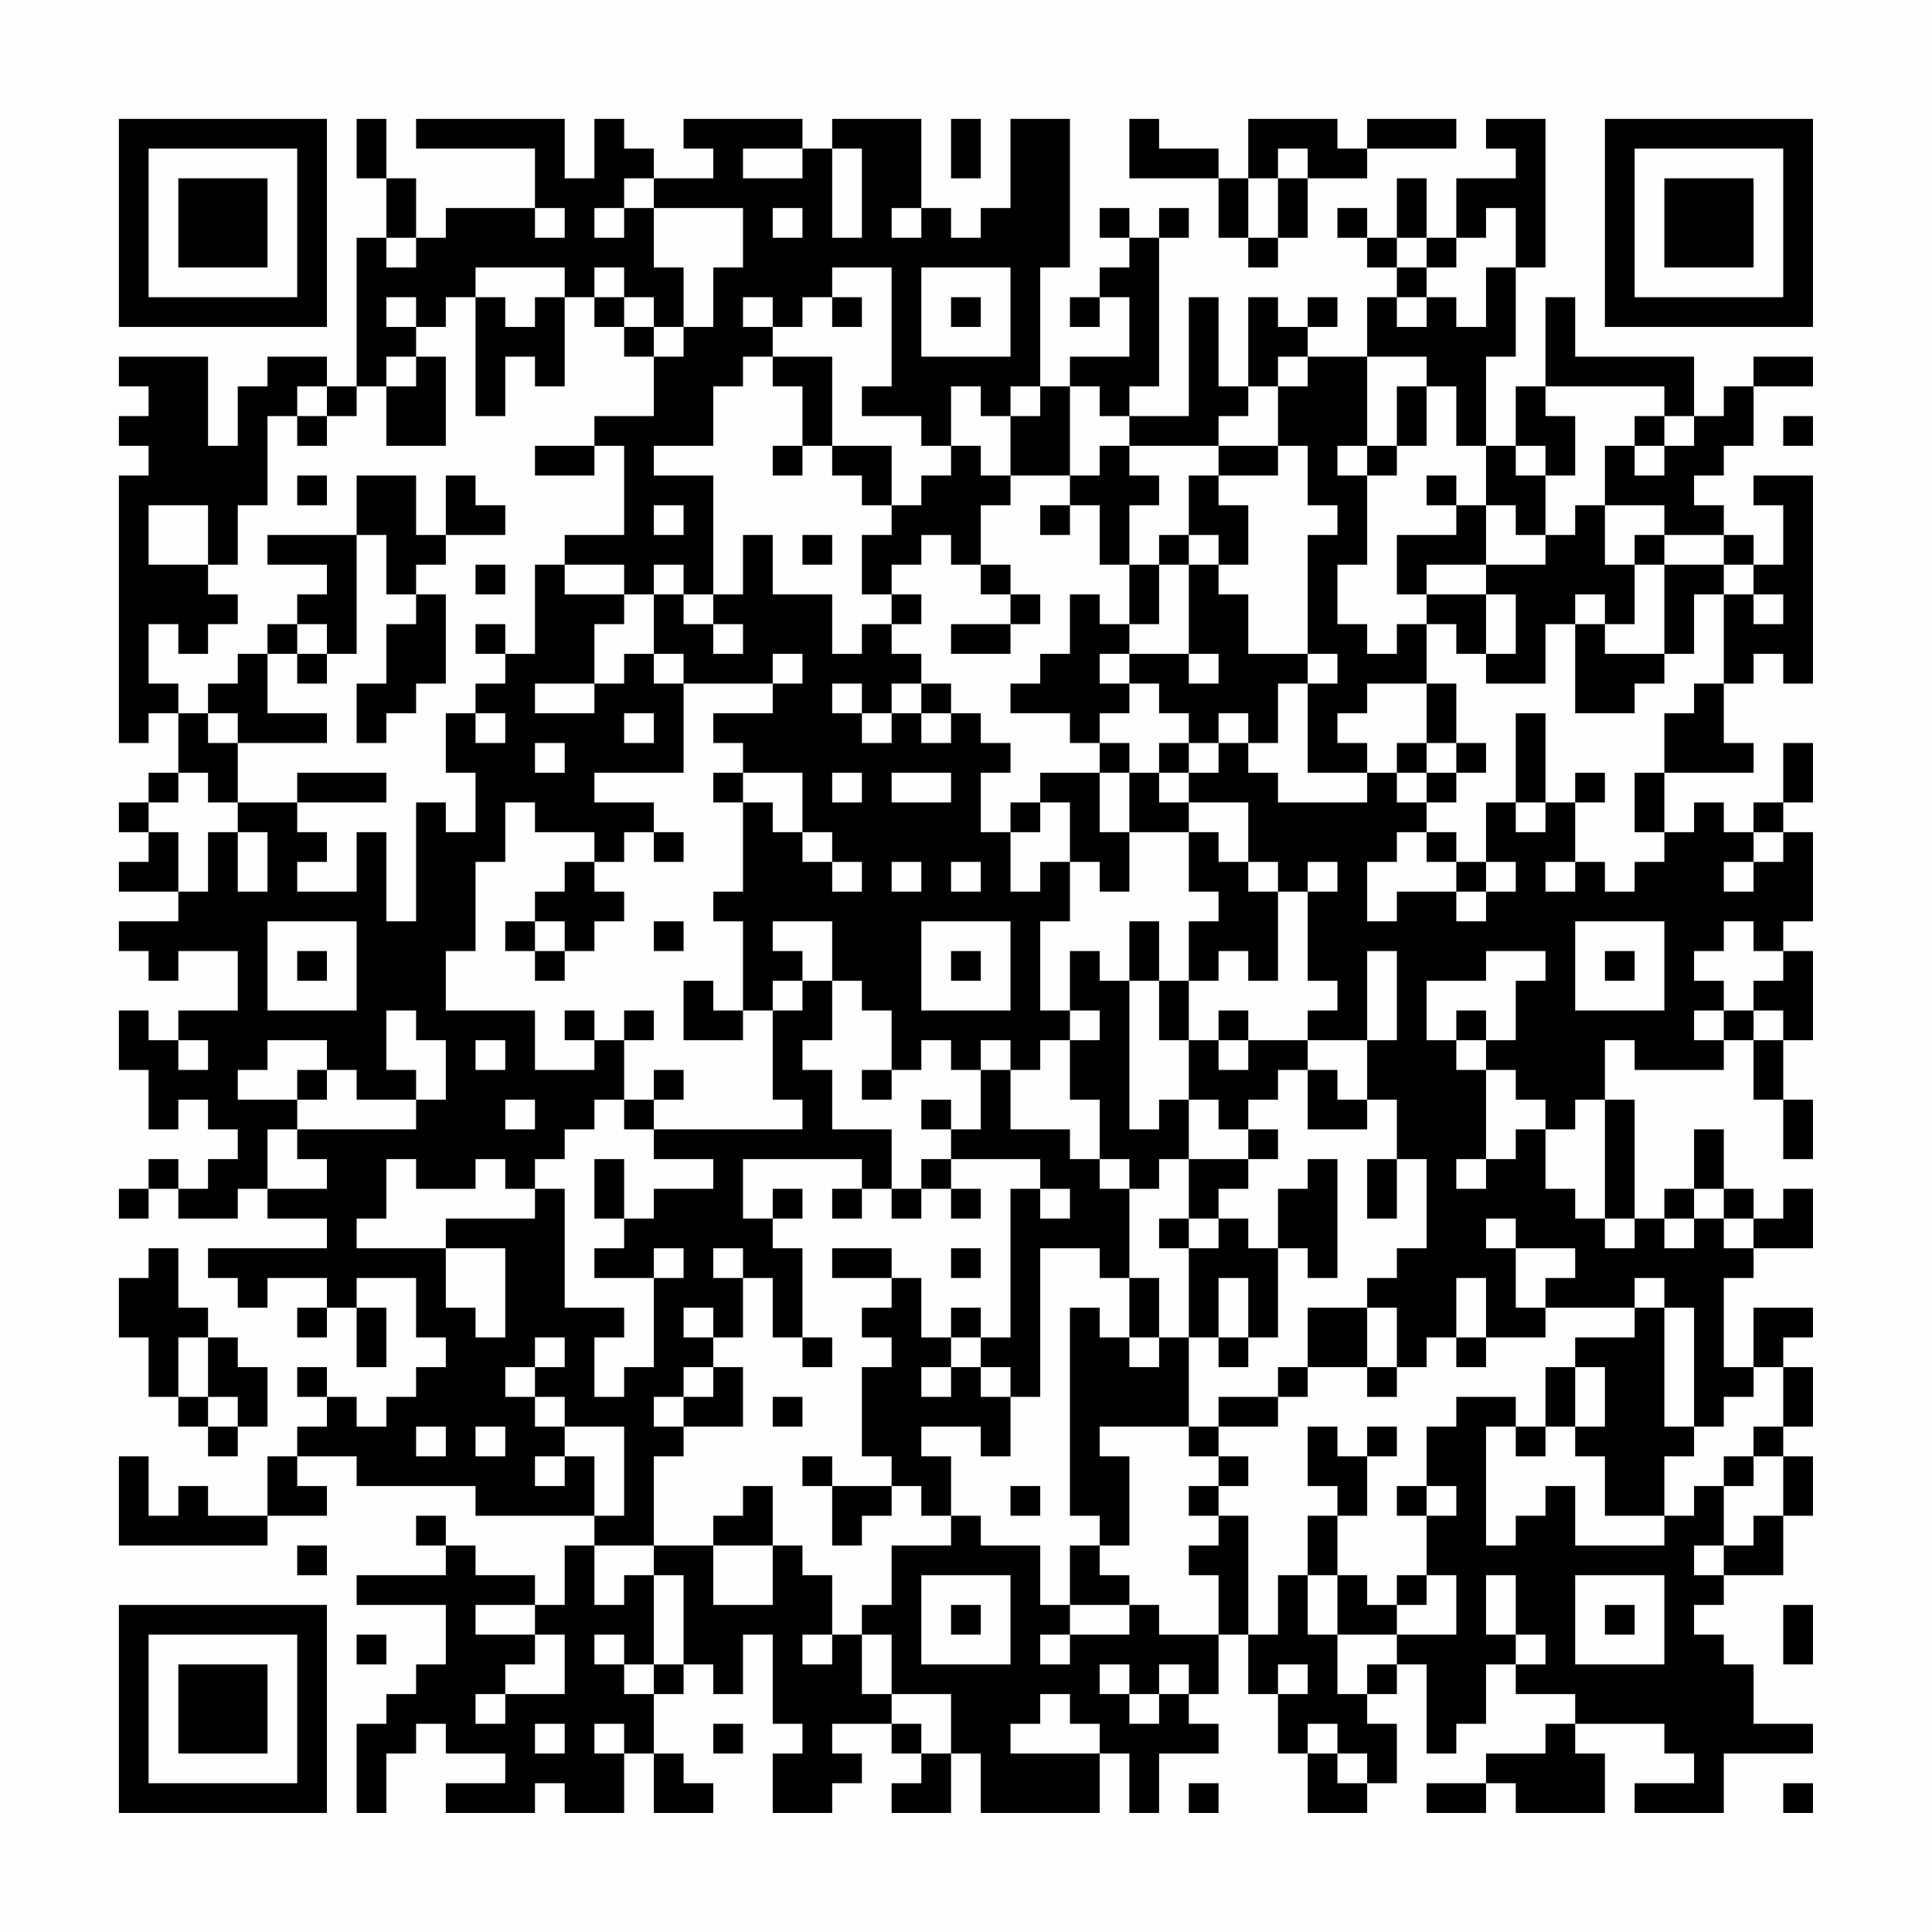 <?xml version="1.0" encoding="UTF-8"?>
<svg xmlns="http://www.w3.org/2000/svg" version="1.1" width="300" height="300" viewBox="0 0 300 300"><rect x="0" y="0" width="300" height="300" fill="#fefefe"/><g transform="scale(4.615)"><g transform="translate(4,4)"><path fill-rule="evenodd" d="M8 0L8 2L9 2L9 4L8 4L8 9L7 9L7 8L5 8L5 9L4 9L4 11L3 11L3 8L0 8L0 9L1 9L1 10L0 10L0 11L1 11L1 12L0 12L0 21L1 21L1 20L2 20L2 22L1 22L1 23L0 23L0 24L1 24L1 25L0 25L0 26L2 26L2 27L0 27L0 28L1 28L1 29L2 29L2 28L4 28L4 30L2 30L2 31L1 31L1 30L0 30L0 32L1 32L1 34L2 34L2 33L3 33L3 34L4 34L4 35L3 35L3 36L2 36L2 35L1 35L1 36L0 36L0 37L1 37L1 36L2 36L2 37L4 37L4 36L5 36L5 37L7 37L7 38L3 38L3 39L4 39L4 40L5 40L5 39L7 39L7 40L6 40L6 41L7 41L7 40L8 40L8 42L9 42L9 40L8 40L8 39L10 39L10 41L11 41L11 42L10 42L10 43L9 43L9 44L8 44L8 43L7 43L7 42L6 42L6 43L7 43L7 44L6 44L6 45L5 45L5 47L3 47L3 46L2 46L2 47L1 47L1 45L0 45L0 48L5 48L5 47L7 47L7 46L6 46L6 45L8 45L8 46L12 46L12 47L16 47L16 48L15 48L15 50L14 50L14 49L12 49L12 48L11 48L11 47L10 47L10 48L11 48L11 49L8 49L8 50L11 50L11 52L10 52L10 53L9 53L9 54L8 54L8 57L9 57L9 55L10 55L10 54L11 54L11 55L13 55L13 56L11 56L11 57L14 57L14 56L15 56L15 57L17 57L17 55L18 55L18 57L20 57L20 56L19 56L19 55L18 55L18 53L19 53L19 52L20 52L20 53L21 53L21 51L22 51L22 54L23 54L23 55L22 55L22 57L24 57L24 56L25 56L25 55L24 55L24 54L26 54L26 55L27 55L27 56L26 56L26 57L28 57L28 55L29 55L29 57L33 57L33 55L34 55L34 57L35 57L35 55L37 55L37 54L36 54L36 53L37 53L37 51L38 51L38 53L39 53L39 55L40 55L40 57L42 57L42 56L43 56L43 54L42 54L42 53L43 53L43 52L44 52L44 55L45 55L45 54L46 54L46 52L47 52L47 53L49 53L49 54L48 54L48 55L46 55L46 56L44 56L44 57L46 57L46 56L47 56L47 57L50 57L50 55L49 55L49 54L52 54L52 55L53 55L53 56L51 56L51 57L54 57L54 55L57 55L57 54L55 54L55 52L54 52L54 51L53 51L53 50L54 50L54 49L56 49L56 47L57 47L57 45L56 45L56 44L57 44L57 42L56 42L56 41L57 41L57 40L55 40L55 42L54 42L54 39L55 39L55 38L57 38L57 36L56 36L56 37L55 37L55 36L54 36L54 34L53 34L53 36L52 36L52 37L51 37L51 33L50 33L50 31L51 31L51 32L54 32L54 31L55 31L55 33L56 33L56 35L57 35L57 33L56 33L56 31L57 31L57 28L56 28L56 27L57 27L57 24L56 24L56 23L57 23L57 21L56 21L56 23L55 23L55 24L54 24L54 23L53 23L53 24L52 24L52 22L55 22L55 21L54 21L54 19L55 19L55 18L56 18L56 19L57 19L57 12L55 12L55 13L56 13L56 15L55 15L55 14L54 14L54 13L53 13L53 12L54 12L54 11L55 11L55 9L57 9L57 8L55 8L55 9L54 9L54 10L53 10L53 8L49 8L49 6L48 6L48 9L47 9L47 11L46 11L46 8L47 8L47 5L48 5L48 0L46 0L46 1L47 1L47 2L45 2L45 4L44 4L44 2L43 2L43 4L42 4L42 3L41 3L41 4L42 4L42 5L43 5L43 6L42 6L42 8L40 8L40 7L41 7L41 6L40 6L40 7L39 7L39 6L38 6L38 9L37 9L37 6L36 6L36 10L34 10L34 9L35 9L35 4L36 4L36 3L35 3L35 4L34 4L34 3L33 3L33 4L34 4L34 5L33 5L33 6L32 6L32 7L33 7L33 6L34 6L34 8L32 8L32 9L31 9L31 5L32 5L32 0L30 0L30 3L29 3L29 4L28 4L28 3L27 3L27 0L24 0L24 1L23 1L23 0L19 0L19 1L20 1L20 2L18 2L18 1L17 1L17 0L16 0L16 2L15 2L15 0L10 0L10 1L14 1L14 3L11 3L11 4L10 4L10 2L9 2L9 0ZM28 0L28 2L29 2L29 0ZM34 0L34 2L37 2L37 4L38 4L38 5L39 5L39 4L40 4L40 2L42 2L42 1L45 1L45 0L42 0L42 1L41 1L41 0L38 0L38 2L37 2L37 1L35 1L35 0ZM21 1L21 2L23 2L23 1ZM24 1L24 4L25 4L25 1ZM39 1L39 2L38 2L38 4L39 4L39 2L40 2L40 1ZM17 2L17 3L16 3L16 4L17 4L17 3L18 3L18 5L19 5L19 7L18 7L18 6L17 6L17 5L16 5L16 6L15 6L15 5L12 5L12 6L11 6L11 7L10 7L10 6L9 6L9 7L10 7L10 8L9 8L9 9L8 9L8 10L7 10L7 9L6 9L6 10L5 10L5 13L4 13L4 15L3 15L3 13L1 13L1 15L3 15L3 16L4 16L4 17L3 17L3 18L2 18L2 17L1 17L1 19L2 19L2 20L3 20L3 21L4 21L4 23L3 23L3 22L2 22L2 23L1 23L1 24L2 24L2 26L3 26L3 24L4 24L4 26L5 26L5 24L4 24L4 23L6 23L6 24L7 24L7 25L6 25L6 26L8 26L8 24L9 24L9 27L10 27L10 23L11 23L11 24L12 24L12 22L11 22L11 20L12 20L12 21L13 21L13 20L12 20L12 19L13 19L13 18L14 18L14 15L15 15L15 16L17 16L17 17L16 17L16 19L14 19L14 20L16 20L16 19L17 19L17 18L18 18L18 19L19 19L19 22L16 22L16 23L18 23L18 24L17 24L17 25L16 25L16 24L14 24L14 23L13 23L13 25L12 25L12 28L11 28L11 30L14 30L14 32L16 32L16 31L17 31L17 33L16 33L16 34L15 34L15 35L14 35L14 36L13 36L13 35L12 35L12 36L10 36L10 35L9 35L9 37L8 37L8 38L11 38L11 40L12 40L12 41L13 41L13 38L11 38L11 37L14 37L14 36L15 36L15 40L17 40L17 41L16 41L16 43L17 43L17 42L18 42L18 39L19 39L19 38L18 38L18 39L16 39L16 38L17 38L17 37L18 37L18 36L20 36L20 35L18 35L18 34L23 34L23 33L22 33L22 30L23 30L23 29L24 29L24 31L23 31L23 32L24 32L24 34L26 34L26 36L25 36L25 35L21 35L21 37L22 37L22 38L23 38L23 41L22 41L22 39L21 39L21 38L20 38L20 39L21 39L21 41L20 41L20 40L19 40L19 41L20 41L20 42L19 42L19 43L18 43L18 44L19 44L19 45L18 45L18 48L16 48L16 50L17 50L17 49L18 49L18 52L17 52L17 51L16 51L16 52L17 52L17 53L18 53L18 52L19 52L19 49L18 49L18 48L20 48L20 50L22 50L22 48L23 48L23 49L24 49L24 51L23 51L23 52L24 52L24 51L25 51L25 53L26 53L26 54L27 54L27 55L28 55L28 53L26 53L26 51L25 51L25 50L26 50L26 48L28 48L28 47L29 47L29 48L31 48L31 50L32 50L32 51L31 51L31 52L32 52L32 51L34 51L34 50L35 50L35 51L37 51L37 49L36 49L36 48L37 48L37 47L38 47L38 51L39 51L39 49L40 49L40 51L41 51L41 53L42 53L42 52L43 52L43 51L45 51L45 49L44 49L44 47L45 47L45 46L44 46L44 44L45 44L45 43L47 43L47 44L46 44L46 48L47 48L47 47L48 47L48 46L49 46L49 48L52 48L52 47L53 47L53 46L54 46L54 48L53 48L53 49L54 49L54 48L55 48L55 47L56 47L56 45L55 45L55 44L56 44L56 42L55 42L55 43L54 43L54 44L53 44L53 40L52 40L52 39L51 39L51 40L48 40L48 39L49 39L49 38L47 38L47 37L46 37L46 38L47 38L47 40L48 40L48 41L46 41L46 39L45 39L45 41L44 41L44 42L43 42L43 40L42 40L42 39L43 39L43 38L44 38L44 35L43 35L43 33L42 33L42 31L43 31L43 28L42 28L42 31L40 31L40 30L41 30L41 29L40 29L40 26L41 26L41 25L40 25L40 26L39 26L39 25L38 25L38 23L36 23L36 22L37 22L37 21L38 21L38 22L39 22L39 23L42 23L42 22L43 22L43 23L44 23L44 24L43 24L43 25L42 25L42 27L43 27L43 26L45 26L45 27L46 27L46 26L47 26L47 25L46 25L46 23L47 23L47 24L48 24L48 23L49 23L49 25L48 25L48 26L49 26L49 25L50 25L50 26L51 26L51 25L52 25L52 24L51 24L51 22L52 22L52 20L53 20L53 19L54 19L54 16L55 16L55 17L56 17L56 16L55 16L55 15L54 15L54 14L52 14L52 13L50 13L50 11L51 11L51 12L52 12L52 11L53 11L53 10L52 10L52 9L48 9L48 10L49 10L49 12L48 12L48 11L47 11L47 12L48 12L48 14L47 14L47 13L46 13L46 11L45 11L45 9L44 9L44 8L42 8L42 11L41 11L41 12L42 12L42 15L41 15L41 17L42 17L42 18L43 18L43 17L44 17L44 19L42 19L42 20L41 20L41 21L42 21L42 22L40 22L40 19L41 19L41 18L40 18L40 14L41 14L41 13L40 13L40 11L39 11L39 9L40 9L40 8L39 8L39 9L38 9L38 10L37 10L37 11L34 11L34 10L33 10L33 9L32 9L32 12L30 12L30 10L31 10L31 9L30 9L30 10L29 10L29 9L28 9L28 11L27 11L27 10L25 10L25 9L26 9L26 5L24 5L24 6L23 6L23 7L22 7L22 6L21 6L21 7L22 7L22 8L21 8L21 9L20 9L20 11L18 11L18 12L20 12L20 16L19 16L19 15L18 15L18 16L17 16L17 15L15 15L15 14L17 14L17 11L16 11L16 10L18 10L18 8L19 8L19 7L20 7L20 5L21 5L21 3L18 3L18 2ZM14 3L14 4L15 4L15 3ZM22 3L22 4L23 4L23 3ZM26 3L26 4L27 4L27 3ZM46 3L46 4L45 4L45 5L44 5L44 4L43 4L43 5L44 5L44 6L43 6L43 7L44 7L44 6L45 6L45 7L46 7L46 5L47 5L47 3ZM9 4L9 5L10 5L10 4ZM27 5L27 8L30 8L30 5ZM12 6L12 10L13 10L13 8L14 8L14 9L15 9L15 6L14 6L14 7L13 7L13 6ZM16 6L16 7L17 7L17 8L18 8L18 7L17 7L17 6ZM24 6L24 7L25 7L25 6ZM28 6L28 7L29 7L29 6ZM10 8L10 9L9 9L9 11L11 11L11 8ZM22 8L22 9L23 9L23 11L22 11L22 12L23 12L23 11L24 11L24 12L25 12L25 13L26 13L26 14L25 14L25 16L26 16L26 17L25 17L25 18L24 18L24 16L22 16L22 14L21 14L21 16L20 16L20 17L19 17L19 16L18 16L18 18L19 18L19 19L22 19L22 20L20 20L20 21L21 21L21 22L20 22L20 23L21 23L21 26L20 26L20 27L21 27L21 30L20 30L20 29L19 29L19 31L21 31L21 30L22 30L22 29L23 29L23 28L22 28L22 27L24 27L24 29L25 29L25 30L26 30L26 32L25 32L25 33L26 33L26 32L27 32L27 31L28 31L28 32L29 32L29 34L28 34L28 33L27 33L27 34L28 34L28 35L27 35L27 36L26 36L26 37L27 37L27 36L28 36L28 37L29 37L29 36L28 36L28 35L31 35L31 36L30 36L30 41L29 41L29 40L28 40L28 41L27 41L27 39L26 39L26 38L24 38L24 39L26 39L26 40L25 40L25 41L26 41L26 42L25 42L25 45L26 45L26 46L24 46L24 45L23 45L23 46L24 46L24 48L25 48L25 47L26 47L26 46L27 46L27 47L28 47L28 45L27 45L27 44L29 44L29 45L30 45L30 43L31 43L31 38L33 38L33 39L34 39L34 41L33 41L33 40L32 40L32 47L33 47L33 48L32 48L32 50L34 50L34 49L33 49L33 48L34 48L34 45L33 45L33 44L36 44L36 45L37 45L37 46L36 46L36 47L37 47L37 46L38 46L38 45L37 45L37 44L39 44L39 43L40 43L40 42L42 42L42 43L43 43L43 42L42 42L42 40L40 40L40 42L39 42L39 43L37 43L37 44L36 44L36 41L37 41L37 42L38 42L38 41L39 41L39 38L40 38L40 39L41 39L41 35L40 35L40 36L39 36L39 38L38 38L38 37L37 37L37 36L38 36L38 35L39 35L39 34L38 34L38 33L39 33L39 32L40 32L40 34L42 34L42 33L41 33L41 32L40 32L40 31L38 31L38 30L37 30L37 31L36 31L36 29L37 29L37 28L38 28L38 29L39 29L39 26L38 26L38 25L37 25L37 24L36 24L36 23L35 23L35 22L36 22L36 21L37 21L37 20L38 20L38 21L39 21L39 19L40 19L40 18L38 18L38 16L37 16L37 15L38 15L38 13L37 13L37 12L39 12L39 11L37 11L37 12L36 12L36 14L35 14L35 15L34 15L34 13L35 13L35 12L34 12L34 11L33 11L33 12L32 12L32 13L31 13L31 14L32 14L32 13L33 13L33 15L34 15L34 17L33 17L33 16L32 16L32 18L31 18L31 19L30 19L30 20L32 20L32 21L33 21L33 22L31 22L31 23L30 23L30 24L29 24L29 22L30 22L30 21L29 21L29 20L28 20L28 19L27 19L27 18L26 18L26 17L27 17L27 16L26 16L26 15L27 15L27 14L28 14L28 15L29 15L29 16L30 16L30 17L28 17L28 18L30 18L30 17L31 17L31 16L30 16L30 15L29 15L29 13L30 13L30 12L29 12L29 11L28 11L28 12L27 12L27 13L26 13L26 11L24 11L24 8ZM43 9L43 11L42 11L42 12L43 12L43 11L44 11L44 9ZM6 10L6 11L7 11L7 10ZM51 10L51 11L52 11L52 10ZM56 10L56 11L57 11L57 10ZM14 11L14 12L16 12L16 11ZM6 12L6 13L7 13L7 12ZM8 12L8 14L5 14L5 15L7 15L7 16L6 16L6 17L5 17L5 18L4 18L4 19L3 19L3 20L4 20L4 21L7 21L7 20L5 20L5 18L6 18L6 19L7 19L7 18L8 18L8 14L9 14L9 16L10 16L10 17L9 17L9 19L8 19L8 21L9 21L9 20L10 20L10 19L11 19L11 16L10 16L10 15L11 15L11 14L13 14L13 13L12 13L12 12L11 12L11 14L10 14L10 12ZM44 12L44 13L45 13L45 14L43 14L43 16L44 16L44 17L45 17L45 18L46 18L46 19L48 19L48 17L49 17L49 20L51 20L51 19L52 19L52 18L53 18L53 16L54 16L54 15L52 15L52 14L51 14L51 15L50 15L50 13L49 13L49 14L48 14L48 15L46 15L46 13L45 13L45 12ZM18 13L18 14L19 14L19 13ZM23 14L23 15L24 15L24 14ZM36 14L36 15L35 15L35 17L34 17L34 18L33 18L33 19L34 19L34 20L33 20L33 21L34 21L34 22L33 22L33 24L34 24L34 26L33 26L33 25L32 25L32 23L31 23L31 24L30 24L30 26L31 26L31 25L32 25L32 27L31 27L31 30L32 30L32 31L31 31L31 32L30 32L30 31L29 31L29 32L30 32L30 34L32 34L32 35L33 35L33 36L34 36L34 39L35 39L35 41L34 41L34 42L35 42L35 41L36 41L36 38L37 38L37 37L36 37L36 35L38 35L38 34L37 34L37 33L36 33L36 31L35 31L35 29L36 29L36 27L37 27L37 26L36 26L36 24L34 24L34 22L35 22L35 21L36 21L36 20L35 20L35 19L34 19L34 18L36 18L36 19L37 19L37 18L36 18L36 15L37 15L37 14ZM12 15L12 16L13 16L13 15ZM44 15L44 16L46 16L46 18L47 18L47 16L46 16L46 15ZM51 15L51 17L50 17L50 16L49 16L49 17L50 17L50 18L52 18L52 15ZM6 17L6 18L7 18L7 17ZM12 17L12 18L13 18L13 17ZM20 17L20 18L21 18L21 17ZM22 18L22 19L23 19L23 18ZM24 19L24 20L25 20L25 21L26 21L26 20L27 20L27 21L28 21L28 20L27 20L27 19L26 19L26 20L25 20L25 19ZM44 19L44 21L43 21L43 22L44 22L44 23L45 23L45 22L46 22L46 21L45 21L45 19ZM17 20L17 21L18 21L18 20ZM47 20L47 23L48 23L48 20ZM14 21L14 22L15 22L15 21ZM44 21L44 22L45 22L45 21ZM6 22L6 23L9 23L9 22ZM21 22L21 23L22 23L22 24L23 24L23 25L24 25L24 26L25 26L25 25L24 25L24 24L23 24L23 22ZM24 22L24 23L25 23L25 22ZM26 22L26 23L28 23L28 22ZM49 22L49 23L50 23L50 22ZM18 24L18 25L19 25L19 24ZM44 24L44 25L45 25L45 26L46 26L46 25L45 25L45 24ZM55 24L55 25L54 25L54 26L55 26L55 25L56 25L56 24ZM15 25L15 26L14 26L14 27L13 27L13 28L14 28L14 29L15 29L15 28L16 28L16 27L17 27L17 26L16 26L16 25ZM26 25L26 26L27 26L27 25ZM28 25L28 26L29 26L29 25ZM5 27L5 30L8 30L8 27ZM14 27L14 28L15 28L15 27ZM18 27L18 28L19 28L19 27ZM27 27L27 30L30 30L30 27ZM34 27L34 29L33 29L33 28L32 28L32 30L33 30L33 31L32 31L32 33L33 33L33 35L34 35L34 36L35 36L35 35L36 35L36 33L35 33L35 34L34 34L34 29L35 29L35 27ZM49 27L49 30L52 30L52 27ZM54 27L54 28L53 28L53 29L54 29L54 30L53 30L53 31L54 31L54 30L55 30L55 31L56 31L56 30L55 30L55 29L56 29L56 28L55 28L55 27ZM6 28L6 29L7 29L7 28ZM28 28L28 29L29 29L29 28ZM46 28L46 29L44 29L44 31L45 31L45 32L46 32L46 35L45 35L45 36L46 36L46 35L47 35L47 34L48 34L48 36L49 36L49 37L50 37L50 38L51 38L51 37L50 37L50 33L49 33L49 34L48 34L48 33L47 33L47 32L46 32L46 31L47 31L47 29L48 29L48 28ZM50 28L50 29L51 29L51 28ZM9 30L9 32L10 32L10 33L8 33L8 32L7 32L7 31L5 31L5 32L4 32L4 33L6 33L6 34L5 34L5 36L7 36L7 35L6 35L6 34L10 34L10 33L11 33L11 31L10 31L10 30ZM15 30L15 31L16 31L16 30ZM17 30L17 31L18 31L18 30ZM45 30L45 31L46 31L46 30ZM2 31L2 32L3 32L3 31ZM12 31L12 32L13 32L13 31ZM37 31L37 32L38 32L38 31ZM6 32L6 33L7 33L7 32ZM18 32L18 33L17 33L17 34L18 34L18 33L19 33L19 32ZM13 33L13 34L14 34L14 33ZM16 35L16 37L17 37L17 35ZM42 35L42 37L43 37L43 35ZM22 36L22 37L23 37L23 36ZM24 36L24 37L25 37L25 36ZM31 36L31 37L32 37L32 36ZM53 36L53 37L52 37L52 38L53 38L53 37L54 37L54 38L55 38L55 37L54 37L54 36ZM35 37L35 38L36 38L36 37ZM1 38L1 39L0 39L0 41L1 41L1 43L2 43L2 44L3 44L3 45L4 45L4 44L5 44L5 42L4 42L4 41L3 41L3 40L2 40L2 38ZM28 38L28 39L29 39L29 38ZM37 39L37 41L38 41L38 39ZM51 40L51 41L49 41L49 42L48 42L48 44L47 44L47 45L48 45L48 44L49 44L49 45L50 45L50 47L52 47L52 45L53 45L53 44L52 44L52 40ZM2 41L2 43L3 43L3 44L4 44L4 43L3 43L3 41ZM14 41L14 42L13 42L13 43L14 43L14 44L15 44L15 45L14 45L14 46L15 46L15 45L16 45L16 47L17 47L17 44L15 44L15 43L14 43L14 42L15 42L15 41ZM23 41L23 42L24 42L24 41ZM28 41L28 42L27 42L27 43L28 43L28 42L29 42L29 43L30 43L30 42L29 42L29 41ZM45 41L45 42L46 42L46 41ZM20 42L20 43L19 43L19 44L21 44L21 42ZM49 42L49 44L50 44L50 42ZM22 43L22 44L23 44L23 43ZM10 44L10 45L11 45L11 44ZM12 44L12 45L13 45L13 44ZM40 44L40 46L41 46L41 47L40 47L40 49L41 49L41 51L43 51L43 50L44 50L44 49L43 49L43 50L42 50L42 49L41 49L41 47L42 47L42 45L43 45L43 44L42 44L42 45L41 45L41 44ZM54 45L54 46L55 46L55 45ZM21 46L21 47L20 47L20 48L22 48L22 46ZM30 46L30 47L31 47L31 46ZM43 46L43 47L44 47L44 46ZM6 48L6 49L7 49L7 48ZM27 49L27 52L30 52L30 49ZM46 49L46 51L47 51L47 52L48 52L48 51L47 51L47 49ZM49 49L49 52L52 52L52 49ZM12 50L12 51L14 51L14 52L13 52L13 53L12 53L12 54L13 54L13 53L15 53L15 51L14 51L14 50ZM28 50L28 51L29 51L29 50ZM50 50L50 51L51 51L51 50ZM56 50L56 52L57 52L57 50ZM8 51L8 52L9 52L9 51ZM33 52L33 53L34 53L34 54L35 54L35 53L36 53L36 52L35 52L35 53L34 53L34 52ZM39 52L39 53L40 53L40 52ZM31 53L31 54L30 54L30 55L33 55L33 54L32 54L32 53ZM14 54L14 55L15 55L15 54ZM16 54L16 55L17 55L17 54ZM20 54L20 55L21 55L21 54ZM40 54L40 55L41 55L41 56L42 56L42 55L41 55L41 54ZM36 56L36 57L37 57L37 56ZM56 56L56 57L57 57L57 56ZM0 0L0 7L7 7L7 0ZM1 1L1 6L6 6L6 1ZM2 2L2 5L5 5L5 2ZM50 0L50 7L57 7L57 0ZM51 1L51 6L56 6L56 1ZM52 2L52 5L55 5L55 2ZM0 50L0 57L7 57L7 50ZM1 51L1 56L6 56L6 51ZM2 52L2 55L5 55L5 52Z" fill="#000000"/></g></g></svg>
